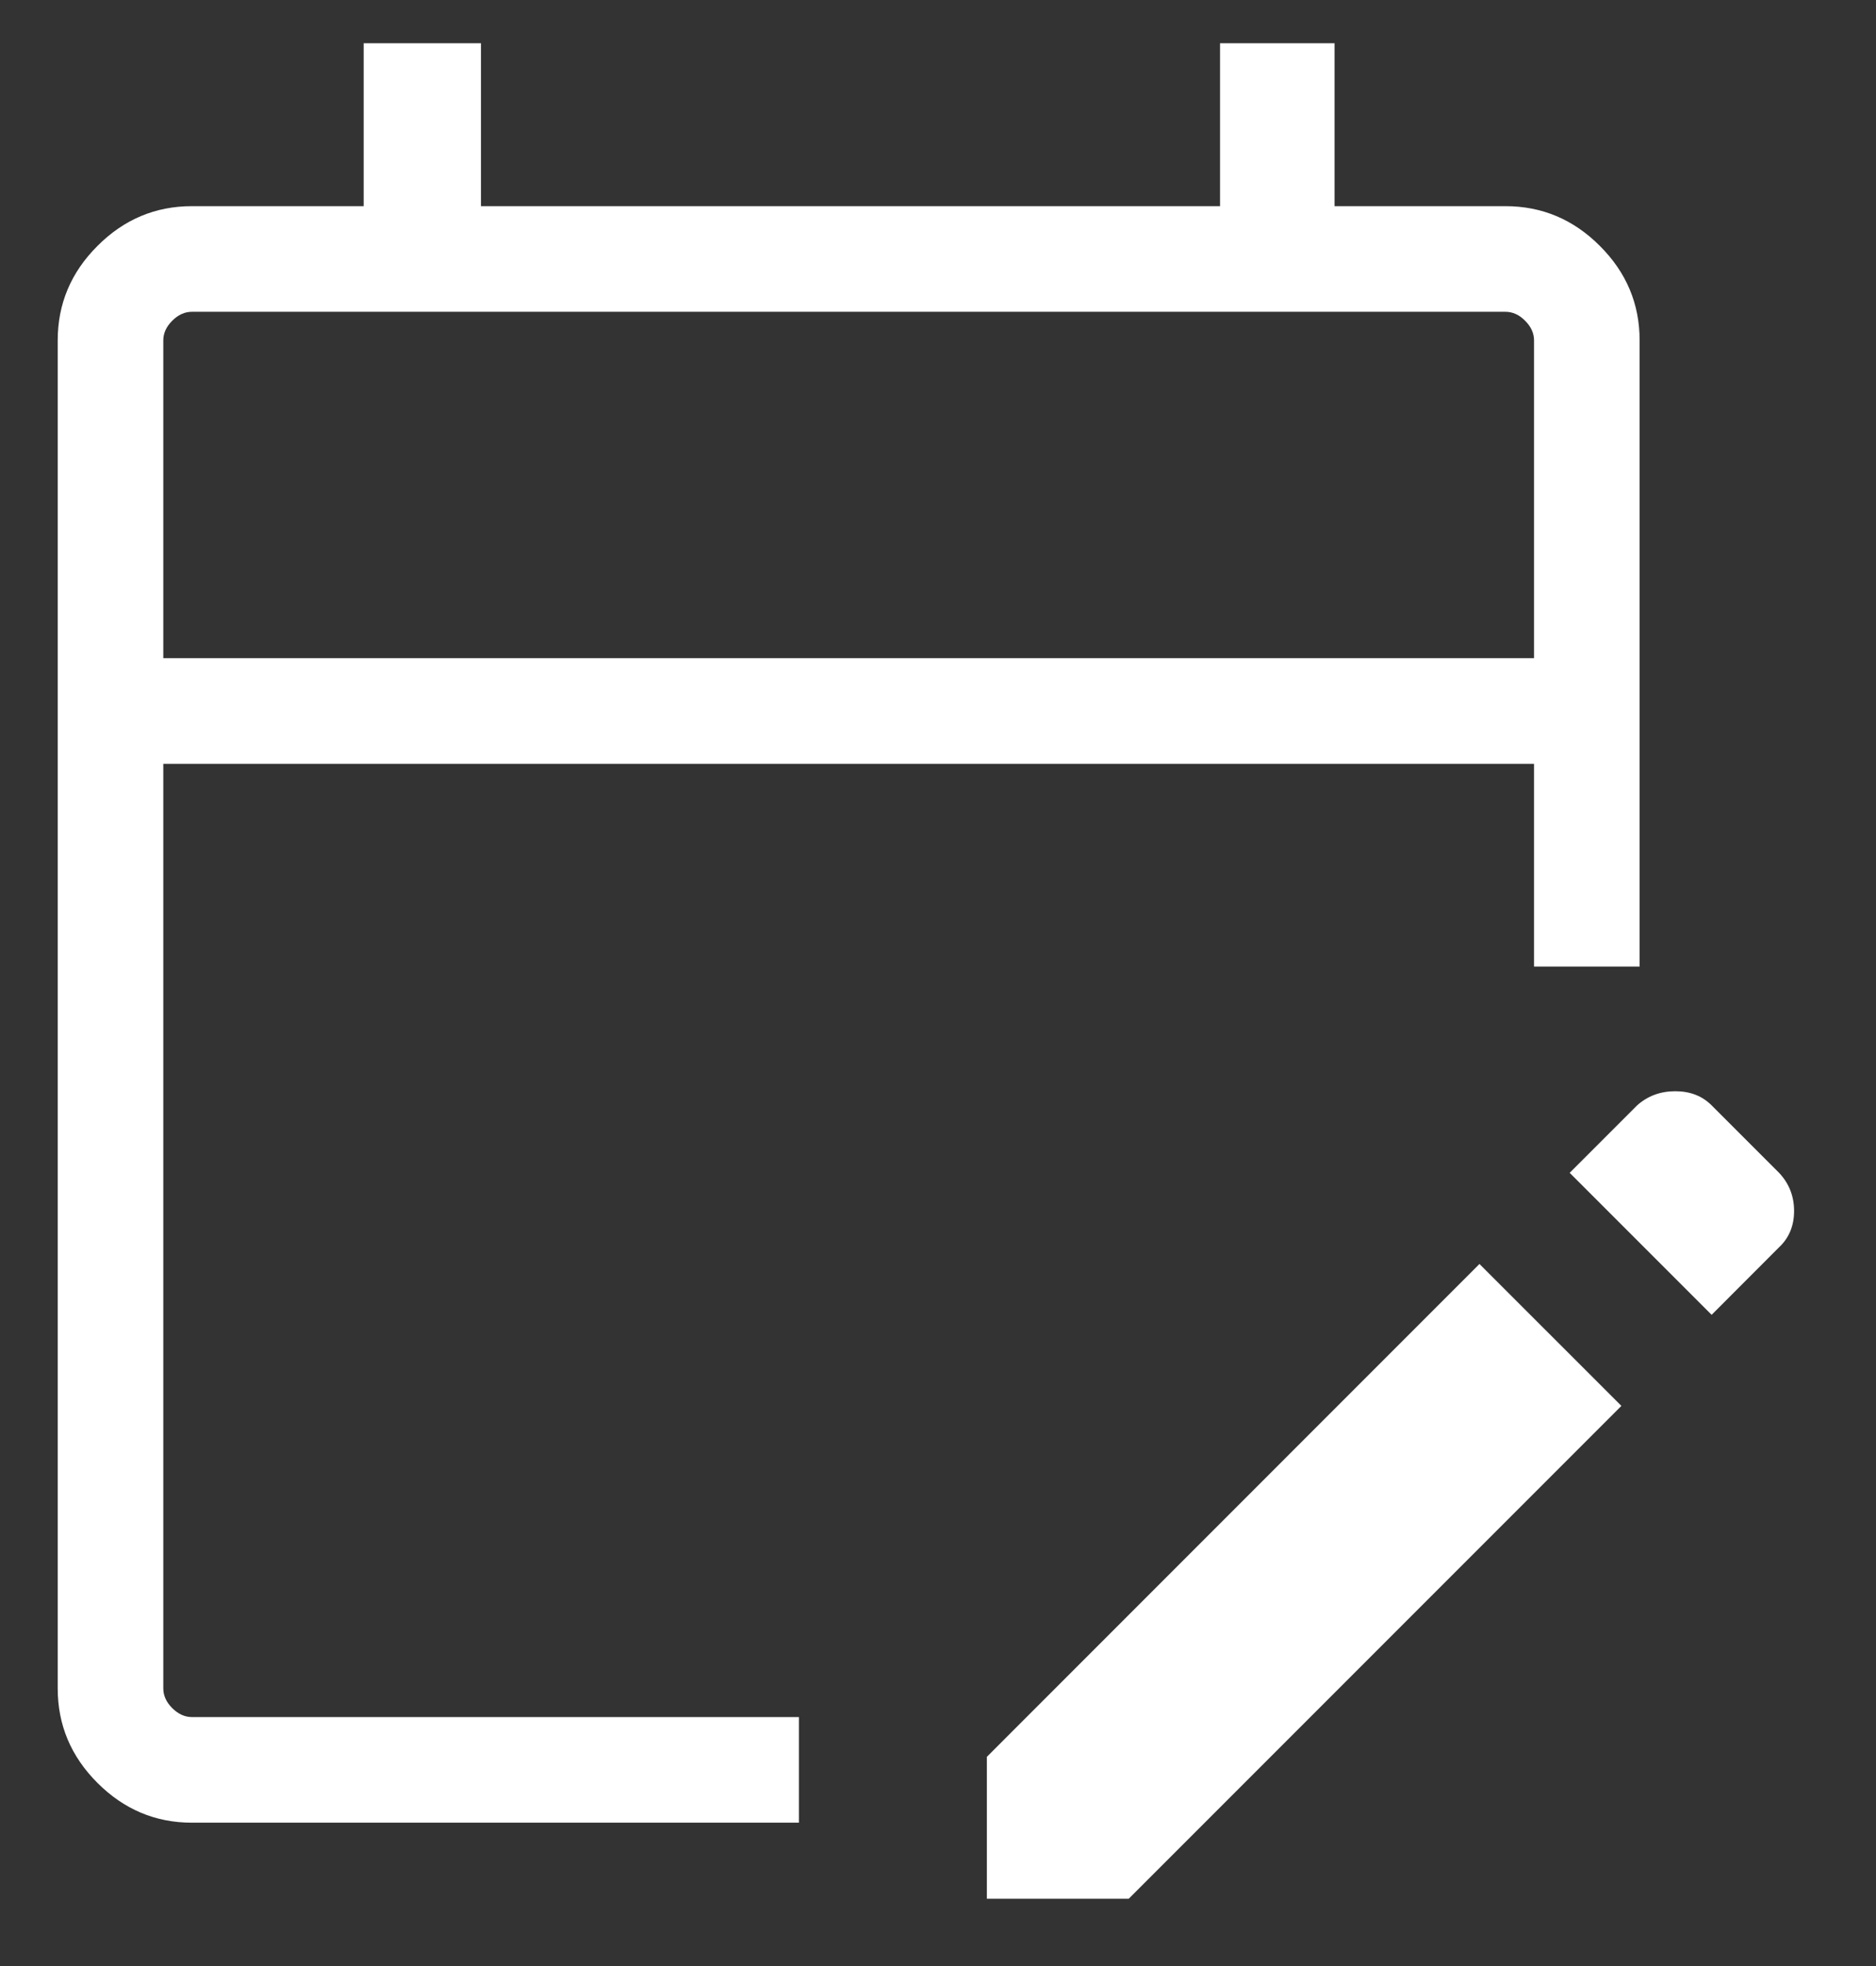 <svg width="21" height="22" viewBox="0 0 21 22" fill="none" xmlns="http://www.w3.org/2000/svg">
<rect x="0" y="0" width="21" height="22" fill="#333333" stroke="none"/>
<path d="M2.148 20.396C1.74 20.396 1.387 20.247 1.091 19.951C0.794 19.654 0.646 19.302 0.646 18.893V3.809C0.646 3.401 0.794 3.048 1.091 2.752C1.387 2.455 1.74 2.307 2.148 2.307H4.071V0.484H5.384V2.307H13.657V0.484H14.939V2.307H16.852C17.26 2.307 17.613 2.455 17.909 2.752C18.206 3.048 18.354 3.401 18.354 3.809V10.816H17.172V8.547H1.828V18.893C1.828 18.973 1.861 19.047 1.928 19.114C1.995 19.18 2.068 19.214 2.148 19.214H8.943V20.396H2.148ZM19.16 14.713L17.571 13.124L18.326 12.369C18.445 12.263 18.587 12.211 18.753 12.211C18.919 12.211 19.054 12.263 19.16 12.369L19.915 13.124C20.027 13.243 20.083 13.385 20.083 13.551C20.083 13.716 20.027 13.852 19.915 13.957L19.16 14.713ZM11.047 21.247V19.659L16.561 14.144L18.15 15.732L12.635 21.247H11.047ZM1.828 7.365H17.172V3.809C17.172 3.729 17.139 3.656 17.072 3.589C17.006 3.522 16.932 3.489 16.852 3.489H2.148C2.068 3.489 1.995 3.522 1.928 3.589C1.861 3.656 1.828 3.729 1.828 3.809V7.365Z" fill="white"/>
</svg>
